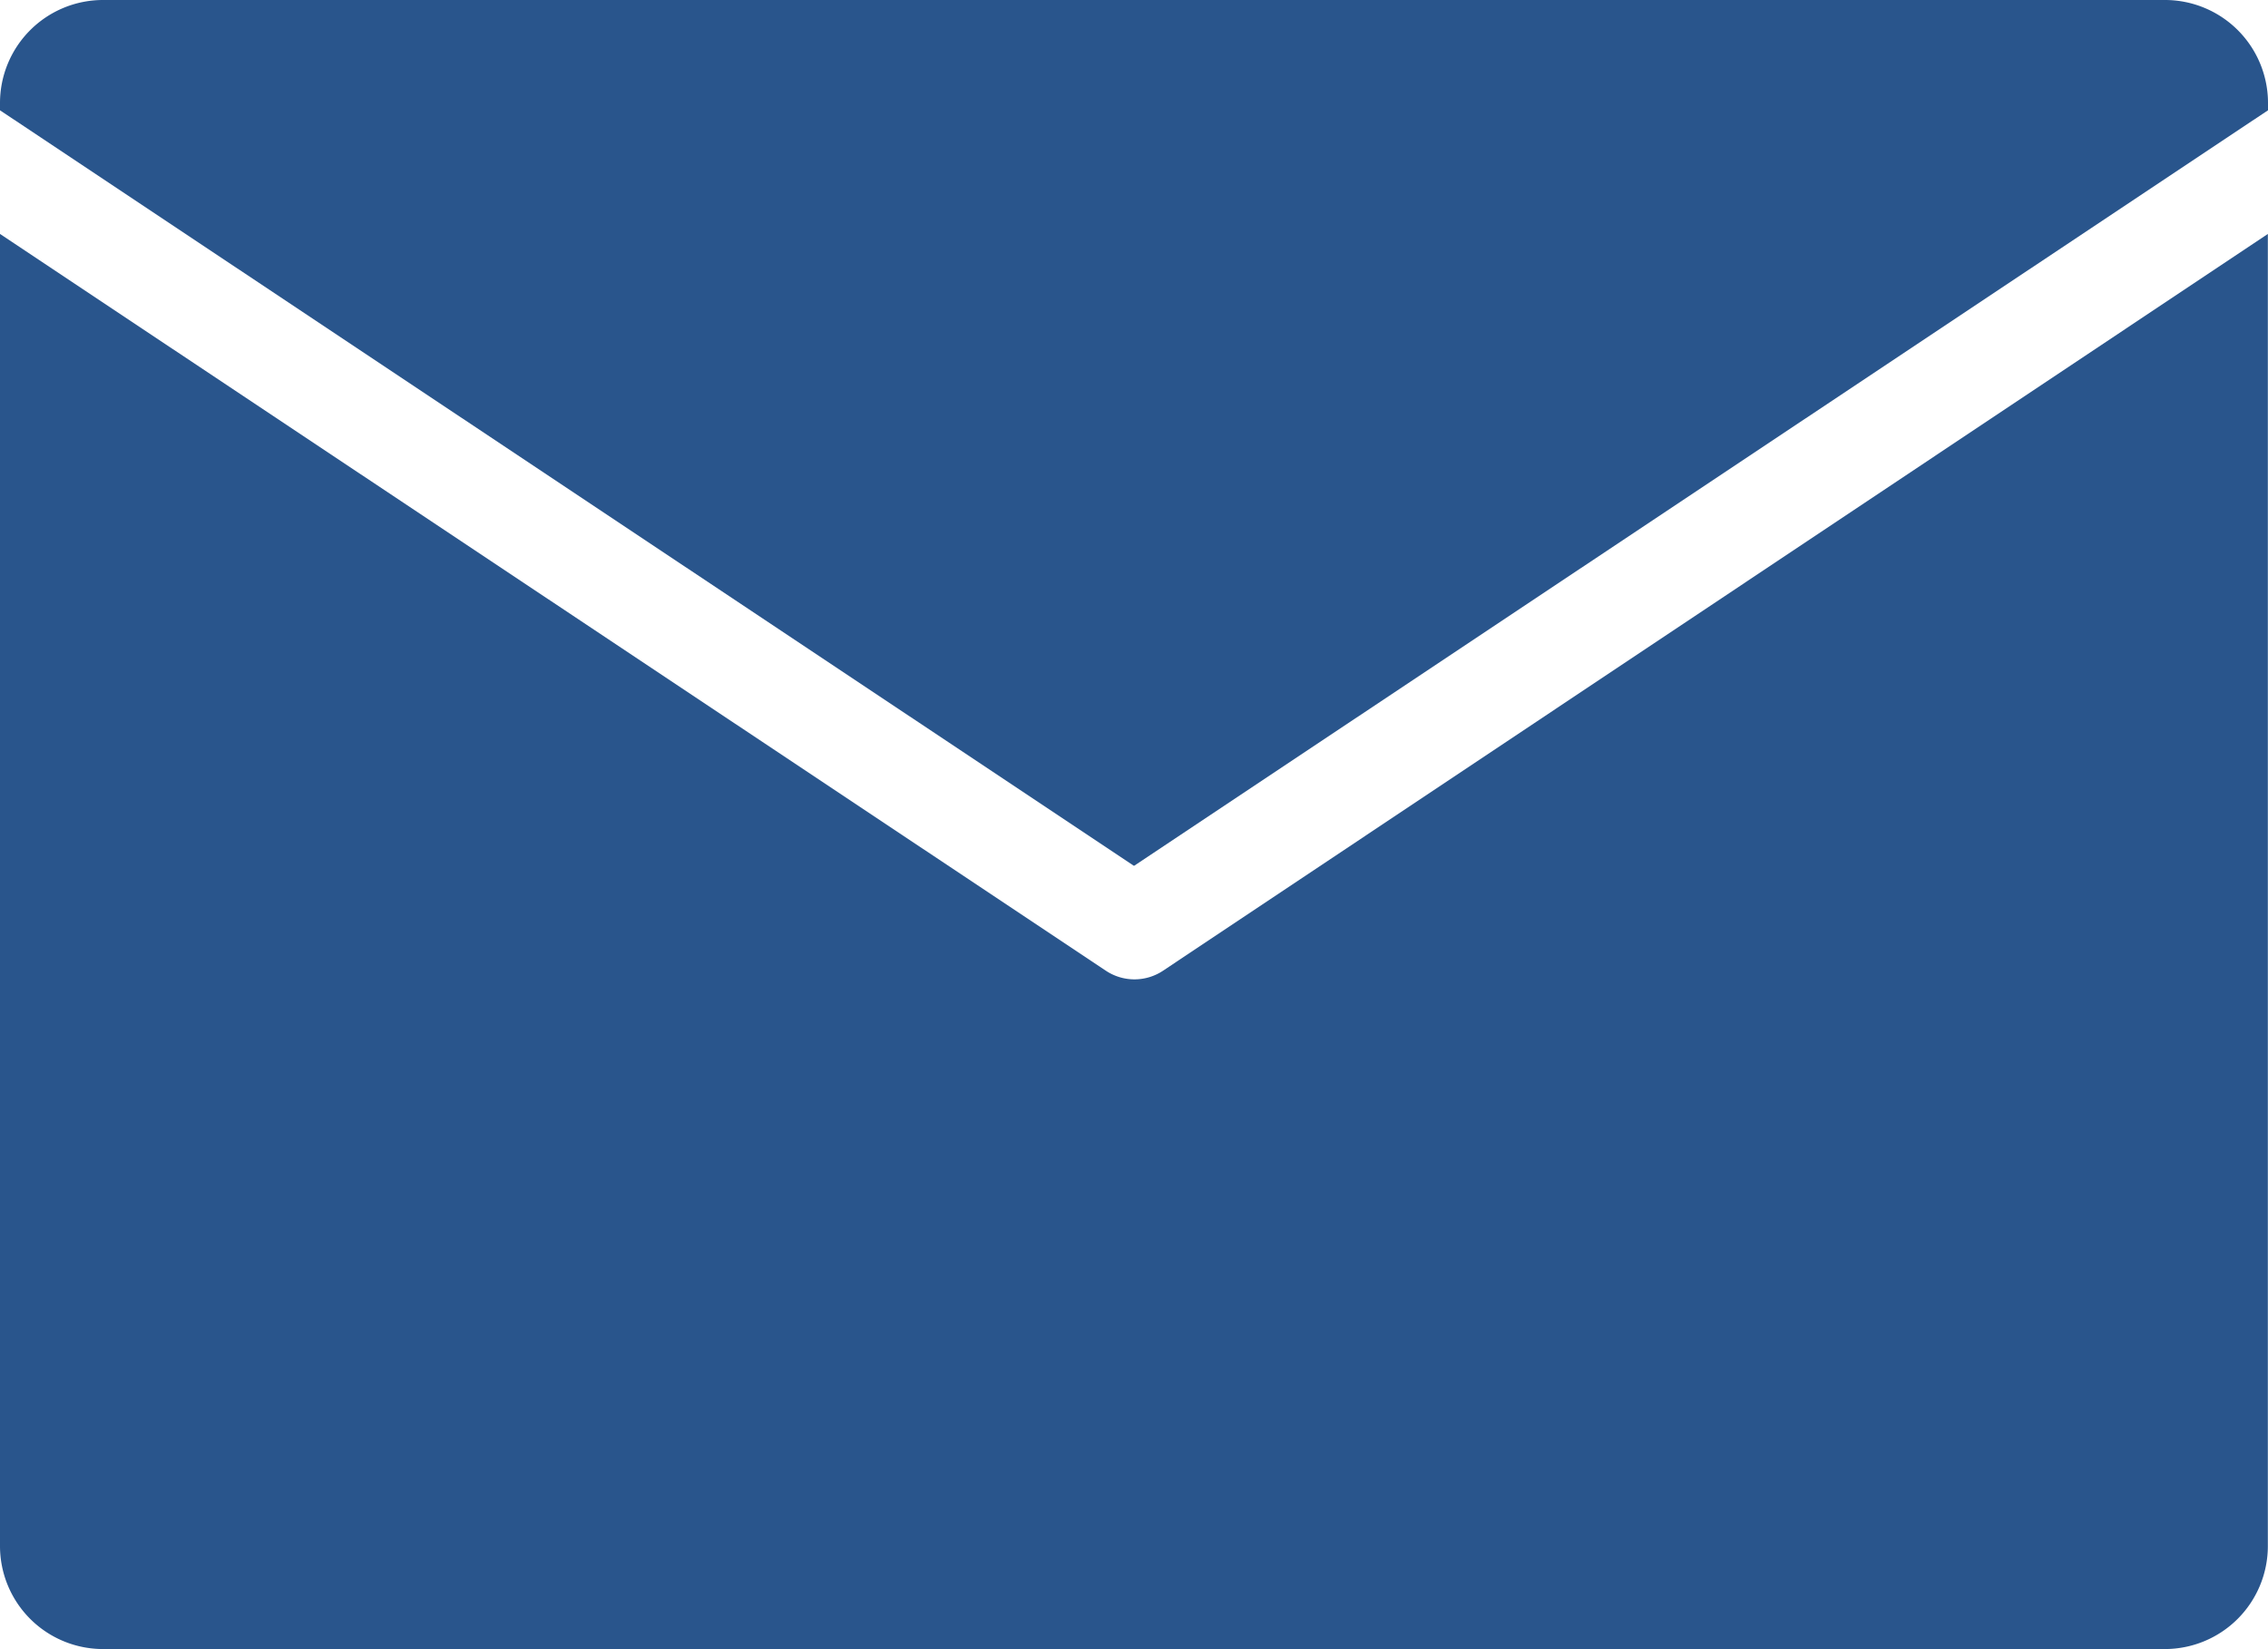 <svg id="Group" xmlns="http://www.w3.org/2000/svg" width="14.946" height="10.87" viewBox="0 0 14.946 10.87">
  <path id="Path" d="M7.473,5.707,14.946.727V.679A.679.679,0,0,0,14.266,0H.679A.679.679,0,0,0,0,.679V.727Z" transform="translate(0 0)" fill="#29558c"/>
  <path id="Path-2" data-name="Path" d="M7.663,4.857a.34.34,0,0,1-.374,0L0,0V8.648a.679.679,0,0,0,.679.679H14.266a.679.679,0,0,0,.679-.679V0Z" transform="translate(0 1.542)" fill="#29558c"/>
</svg>
